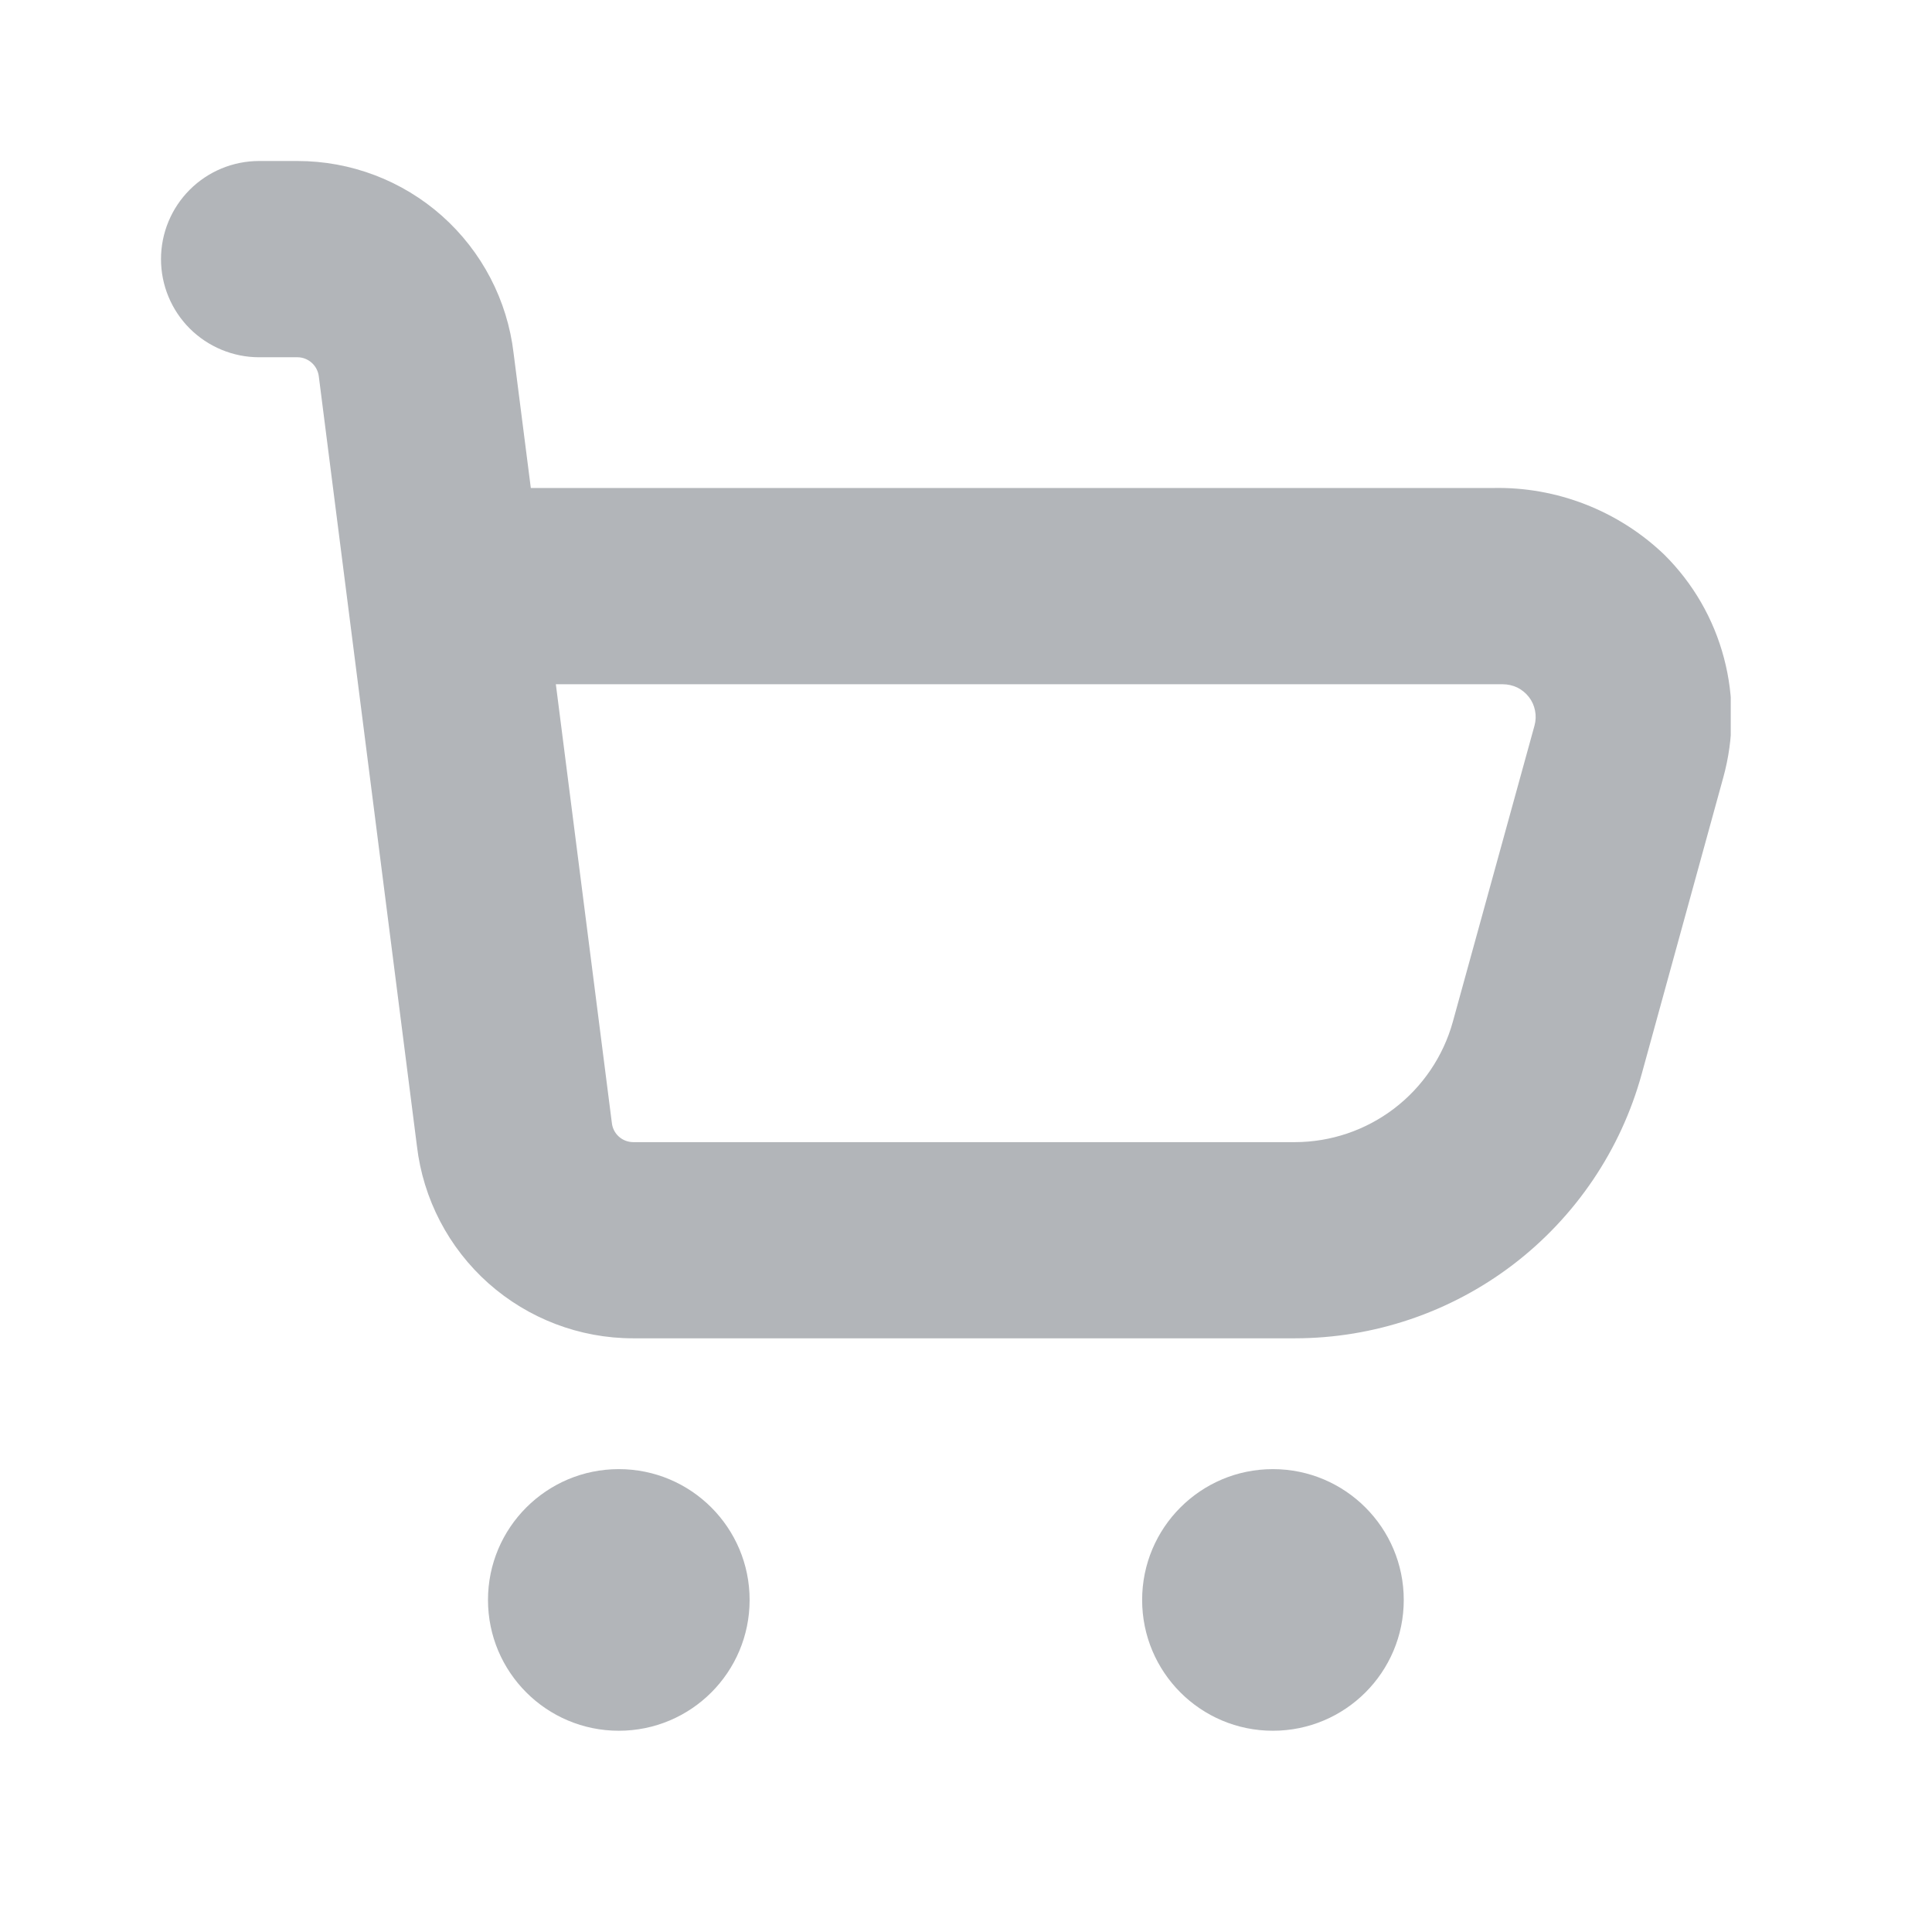 <svg width="24" height="24" viewBox="0 0 24 24" fill="none" xmlns="http://www.w3.org/2000/svg">
<g clip-path="url(#clip0_1_1403)">
<path d="M7.687 21.5C8.585 21.5 9.312 20.773 9.312 19.875C9.312 18.978 8.585 18.25 7.687 18.25C6.79 18.25 6.062 18.978 6.062 19.875C6.062 20.773 6.79 21.5 7.687 21.5Z" fill="#B2B5B9"/>
<path d="M15.812 21.5C16.71 21.5 17.438 20.773 17.438 19.875C17.438 18.978 16.71 18.25 15.812 18.25C14.915 18.25 14.188 18.978 14.188 19.875C14.188 20.773 14.915 21.5 15.812 21.5Z" fill="#B2B5B9"/>
<path d="M20.674 6.89C20.103 6.343 19.337 6.045 18.546 6.062H6.594L6.38 4.387C6.303 3.73 5.986 3.123 5.492 2.683C4.997 2.243 4.358 2 3.696 2H3.219C2.896 2 2.586 2.128 2.357 2.357C2.128 2.586 2 2.896 2 3.219V3.219C2 3.542 2.128 3.852 2.357 4.081C2.586 4.309 2.896 4.438 3.219 4.438H3.696C3.762 4.438 3.826 4.464 3.875 4.509C3.924 4.554 3.954 4.615 3.961 4.681L5.179 14.235C5.256 14.893 5.572 15.5 6.067 15.941C6.562 16.381 7.201 16.625 7.864 16.625H16.088C17.066 16.624 18.017 16.303 18.795 15.71C19.573 15.116 20.135 14.284 20.394 13.341L21.407 9.659C21.541 9.174 21.545 8.662 21.416 8.175C21.288 7.688 21.032 7.245 20.674 6.89ZM18.047 12.695C17.928 13.123 17.672 13.501 17.318 13.771C16.965 14.04 16.533 14.187 16.088 14.188H7.864C7.797 14.187 7.734 14.162 7.685 14.117C7.636 14.072 7.606 14.01 7.6 13.944L6.905 8.5H18.668C18.73 8.5 18.792 8.514 18.849 8.541C18.905 8.569 18.954 8.609 18.993 8.659C19.031 8.708 19.057 8.766 19.069 8.828C19.081 8.889 19.079 8.953 19.062 9.014L18.047 12.695Z" fill="#B2B5B9"/>
</g>
<defs>
<clipPath id="clip0_1_1403">
<rect width="19.5" height="19.5" fill="white" transform="translate(2 2)"/>
</clipPath>
</defs>
</svg>
